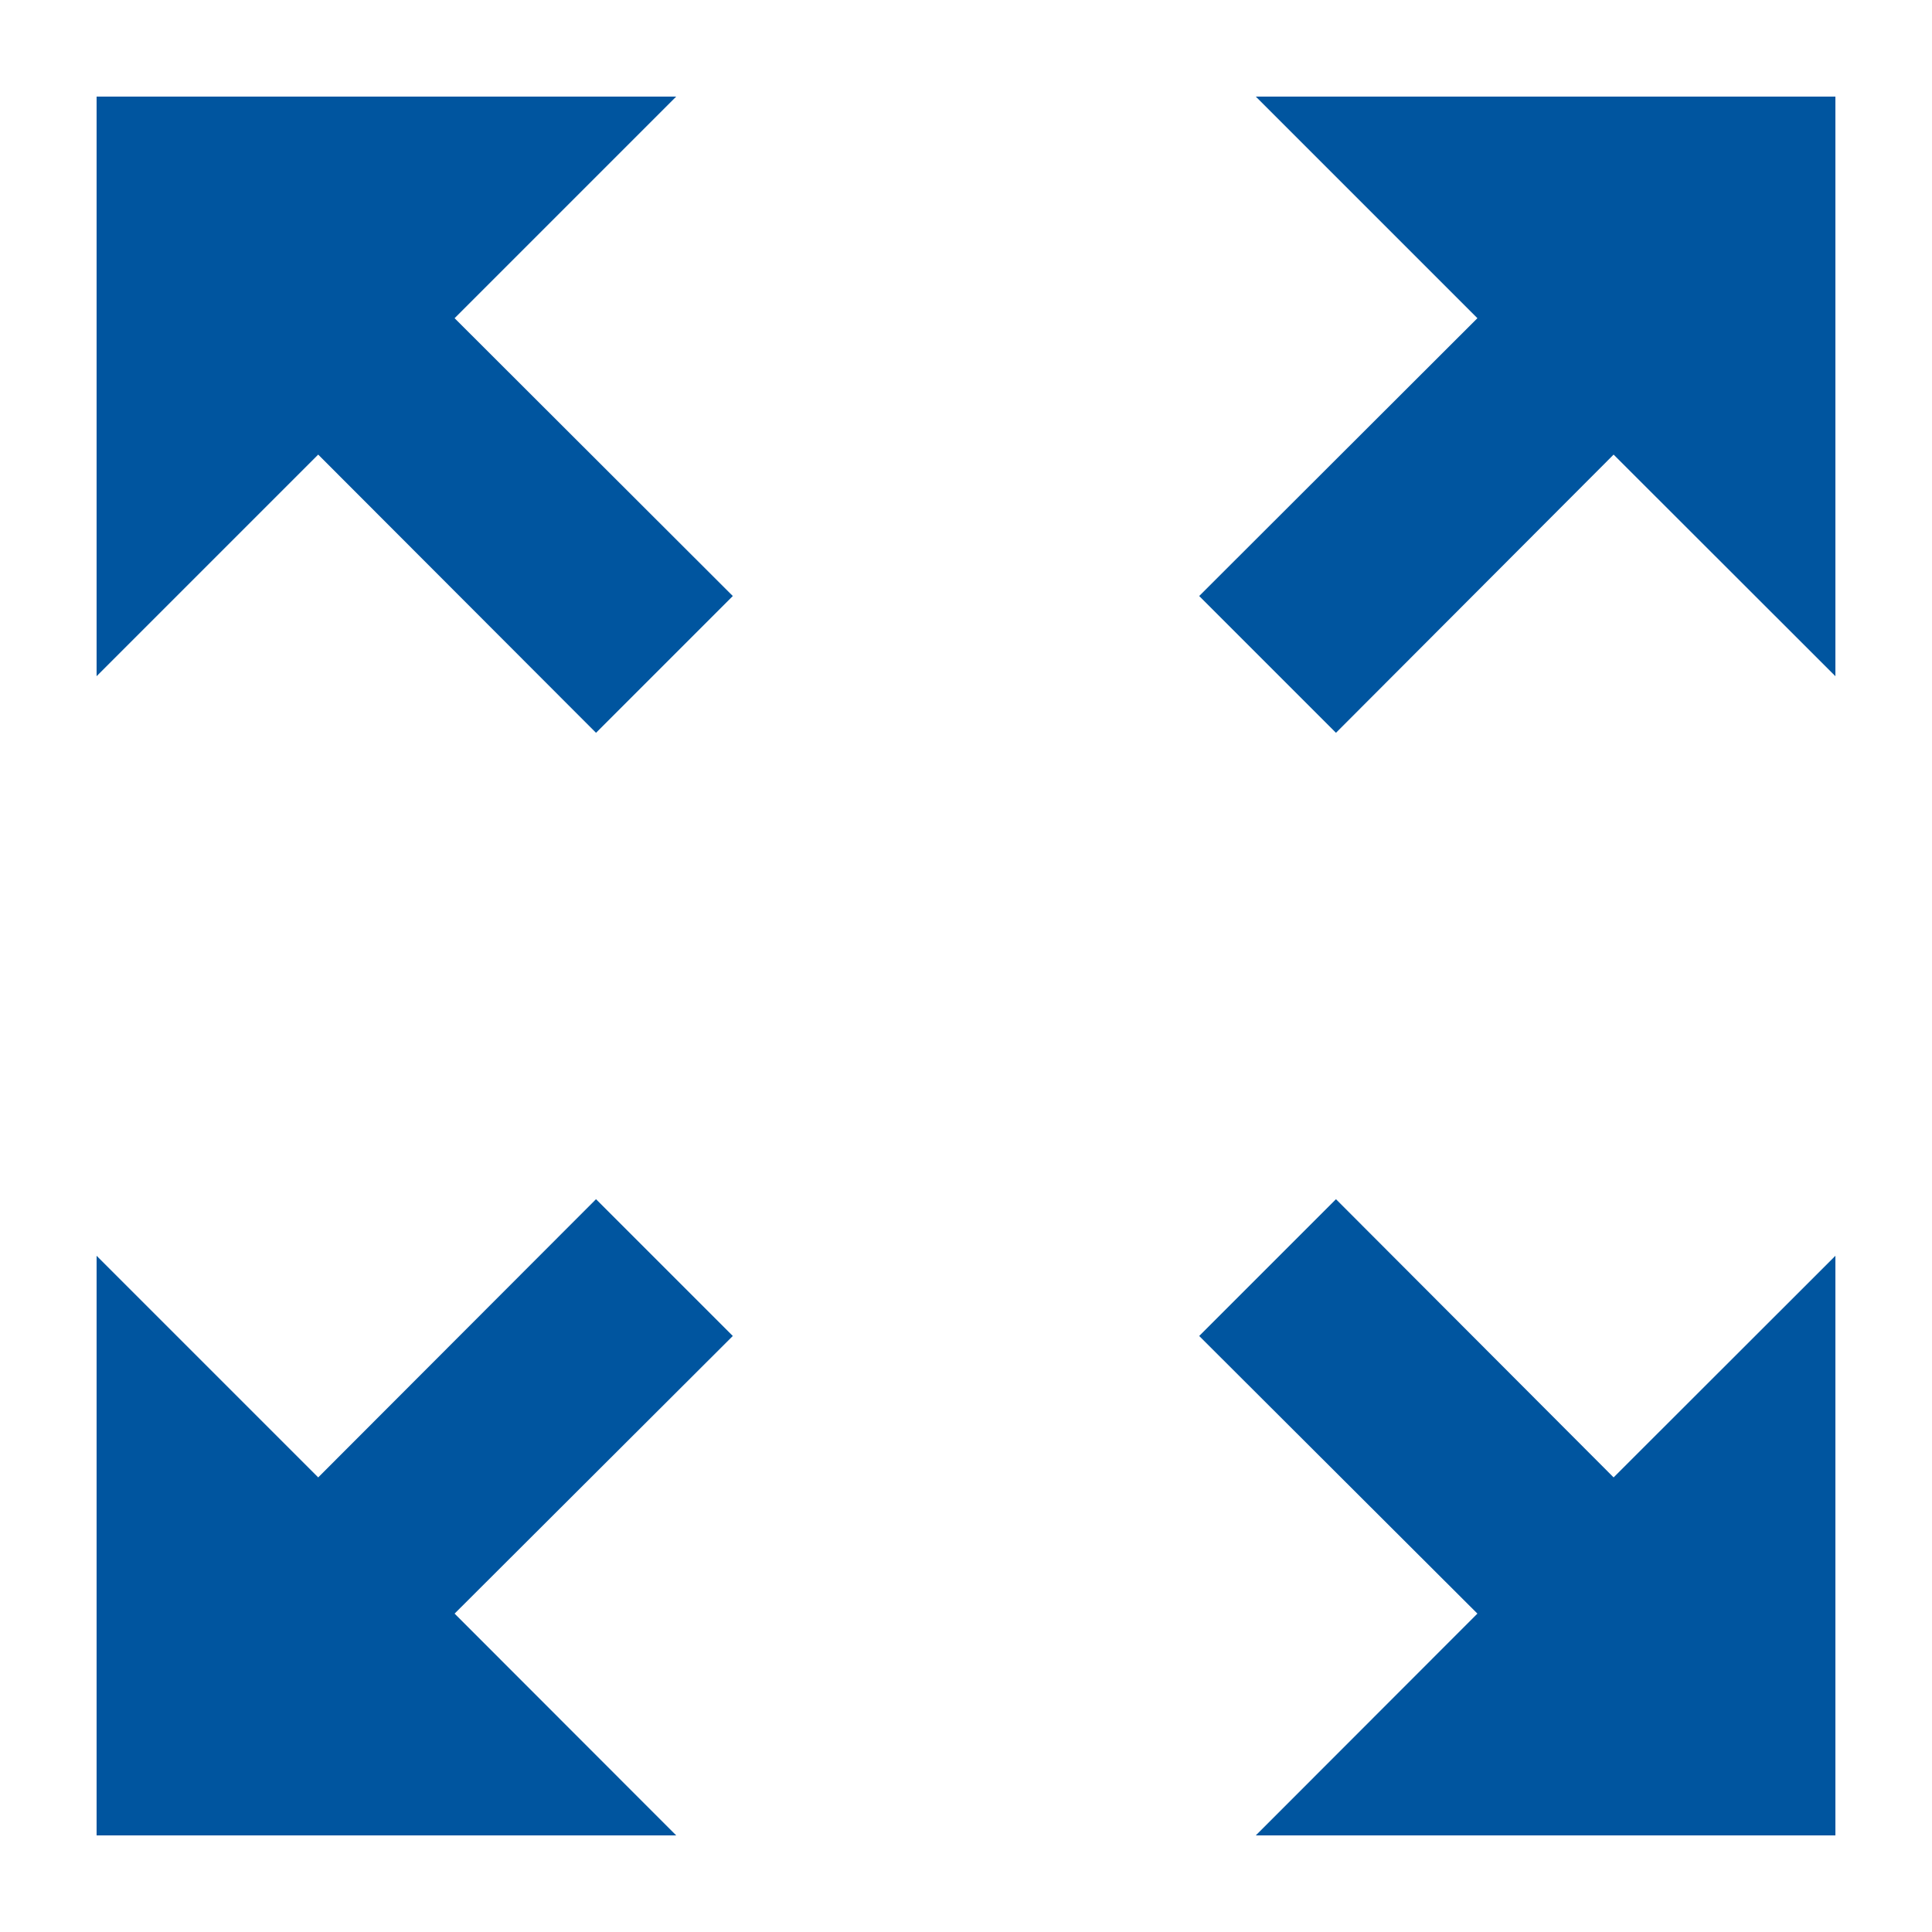 <svg width="10" height="10" fill="none" xmlns="http://www.w3.org/2000/svg"><path d="M6.5.5l1.147 1.147-1.44 1.438.708.708 1.437-1.44L9.5 3.5v-3h-3zm-6 3l1.147-1.147 1.438 1.44.708-.708-1.44-1.438L3.5.5h-3v3zm3 6L2.353 8.352l1.44-1.437-.708-.708-1.438 1.44L.5 6.5v3h3zm6-3L8.352 7.647l-1.437-1.44-.708.708 1.44 1.437L6.5 9.5h3v-3z" fill="#00559F"/></svg>